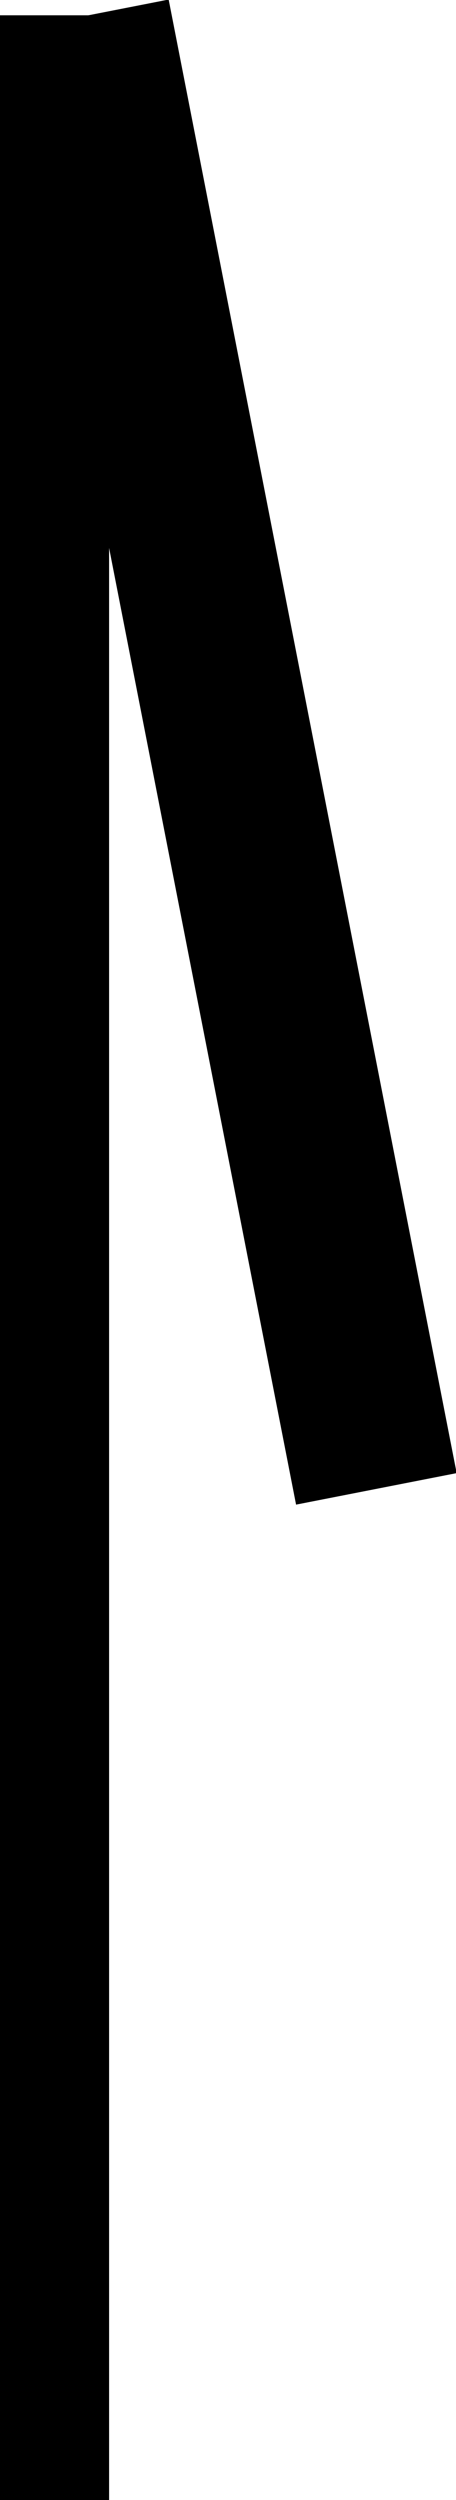 <?xml version="1.0" encoding="UTF-8"?>
<svg id="Layer_1" data-name="Layer 1" xmlns="http://www.w3.org/2000/svg" viewBox="0 0 4.18 22.87">
  <defs>
    <style>
      .cls-1 {
        stroke-miterlimit: 10;
        stroke-width: 1.5px;
      }

      .cls-1, .cls-2 {
        fill: none;
        stroke: #000;
      }
    </style>
  </defs>
  <path class="cls-2" d="m.5,22.87V.14"/>
  <line class="cls-1" x1=".81" y1=".14" x2="3.45" y2="13.62"/>
</svg>